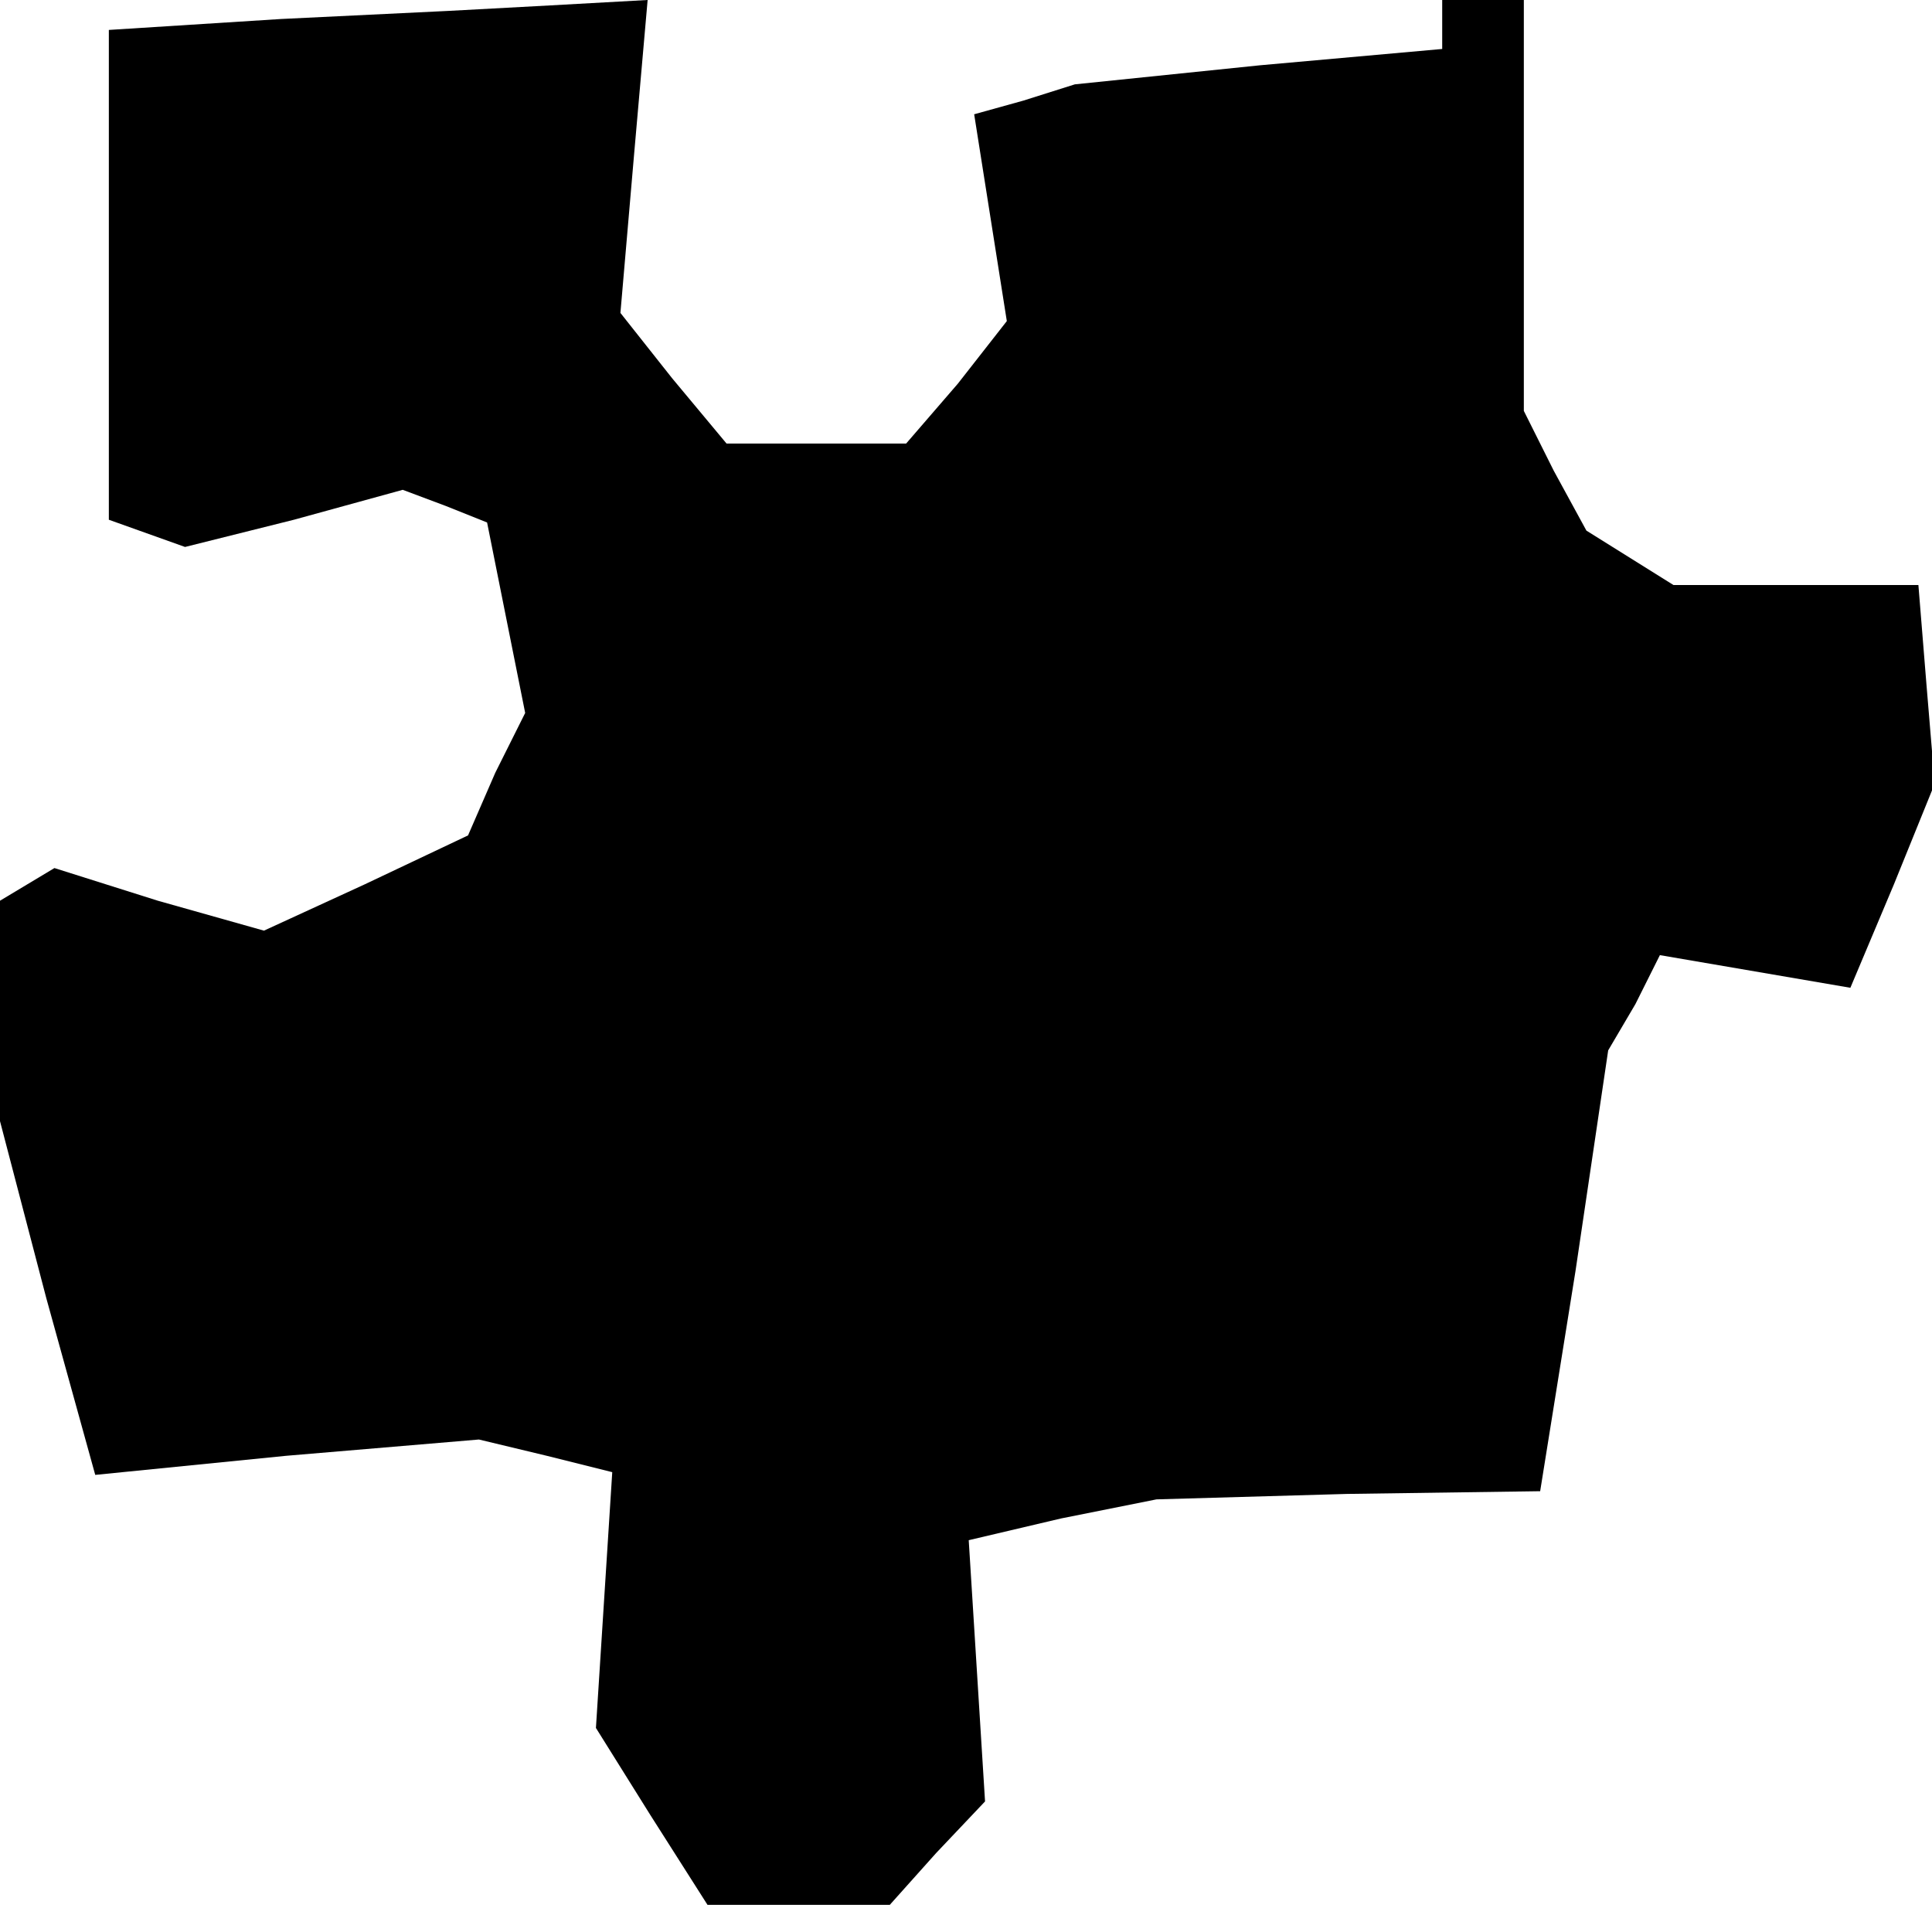 <?xml version="1.0" standalone="no"?>
<!DOCTYPE svg PUBLIC "-//W3C//DTD SVG 20010904//EN"
 "http://www.w3.org/TR/2001/REC-SVG-20010904/DTD/svg10.dtd">
<svg version="1.0" xmlns="http://www.w3.org/2000/svg"
 width="71pt" height="70pt" viewBox="0 0 71 70"
 preserveAspectRatio="xMidYMid meet">
<g transform="translate(0,70) scale(0.1,-0.1)"
fill="#000000" stroke="none">
<path d="M103 693 l-63 -4 0 -90 0 -90 14 -5 14 -5 40 10 40 11 16 -6 15 -6 7
-35 7 -35 -11 -22 -10 -23 -38 -18 -37 -17 -39 11 -38 12 -10 -6 -10 -6 0 -40
0 -41 17 -65 18 -65 70 7 71 6 25 -6 24 -6 -3 -47 -3 -47 20 -32 21 -33 33 0
34 0 17 19 18 19 -3 48 -3 48 34 8 35 7 70 2 71 1 13 81 12 81 10 17 9 18 35
-6 35 -6 16 38 15 37 -3 36 -3 37 -45 0 -45 0 -16 10 -16 10 -12 22 -11 22 0
75 0 76 -15 0 -15 0 0 -9 0 -9 -67 -6 -68 -7 -19 -6 -18 -5 6 -38 6 -38 -18
-23 -19 -22 -33 0 -33 0 -20 24 -19 24 5 58 5 57 -36 -2 -37 -2 -62 -3z"/>
</g>
</svg>
